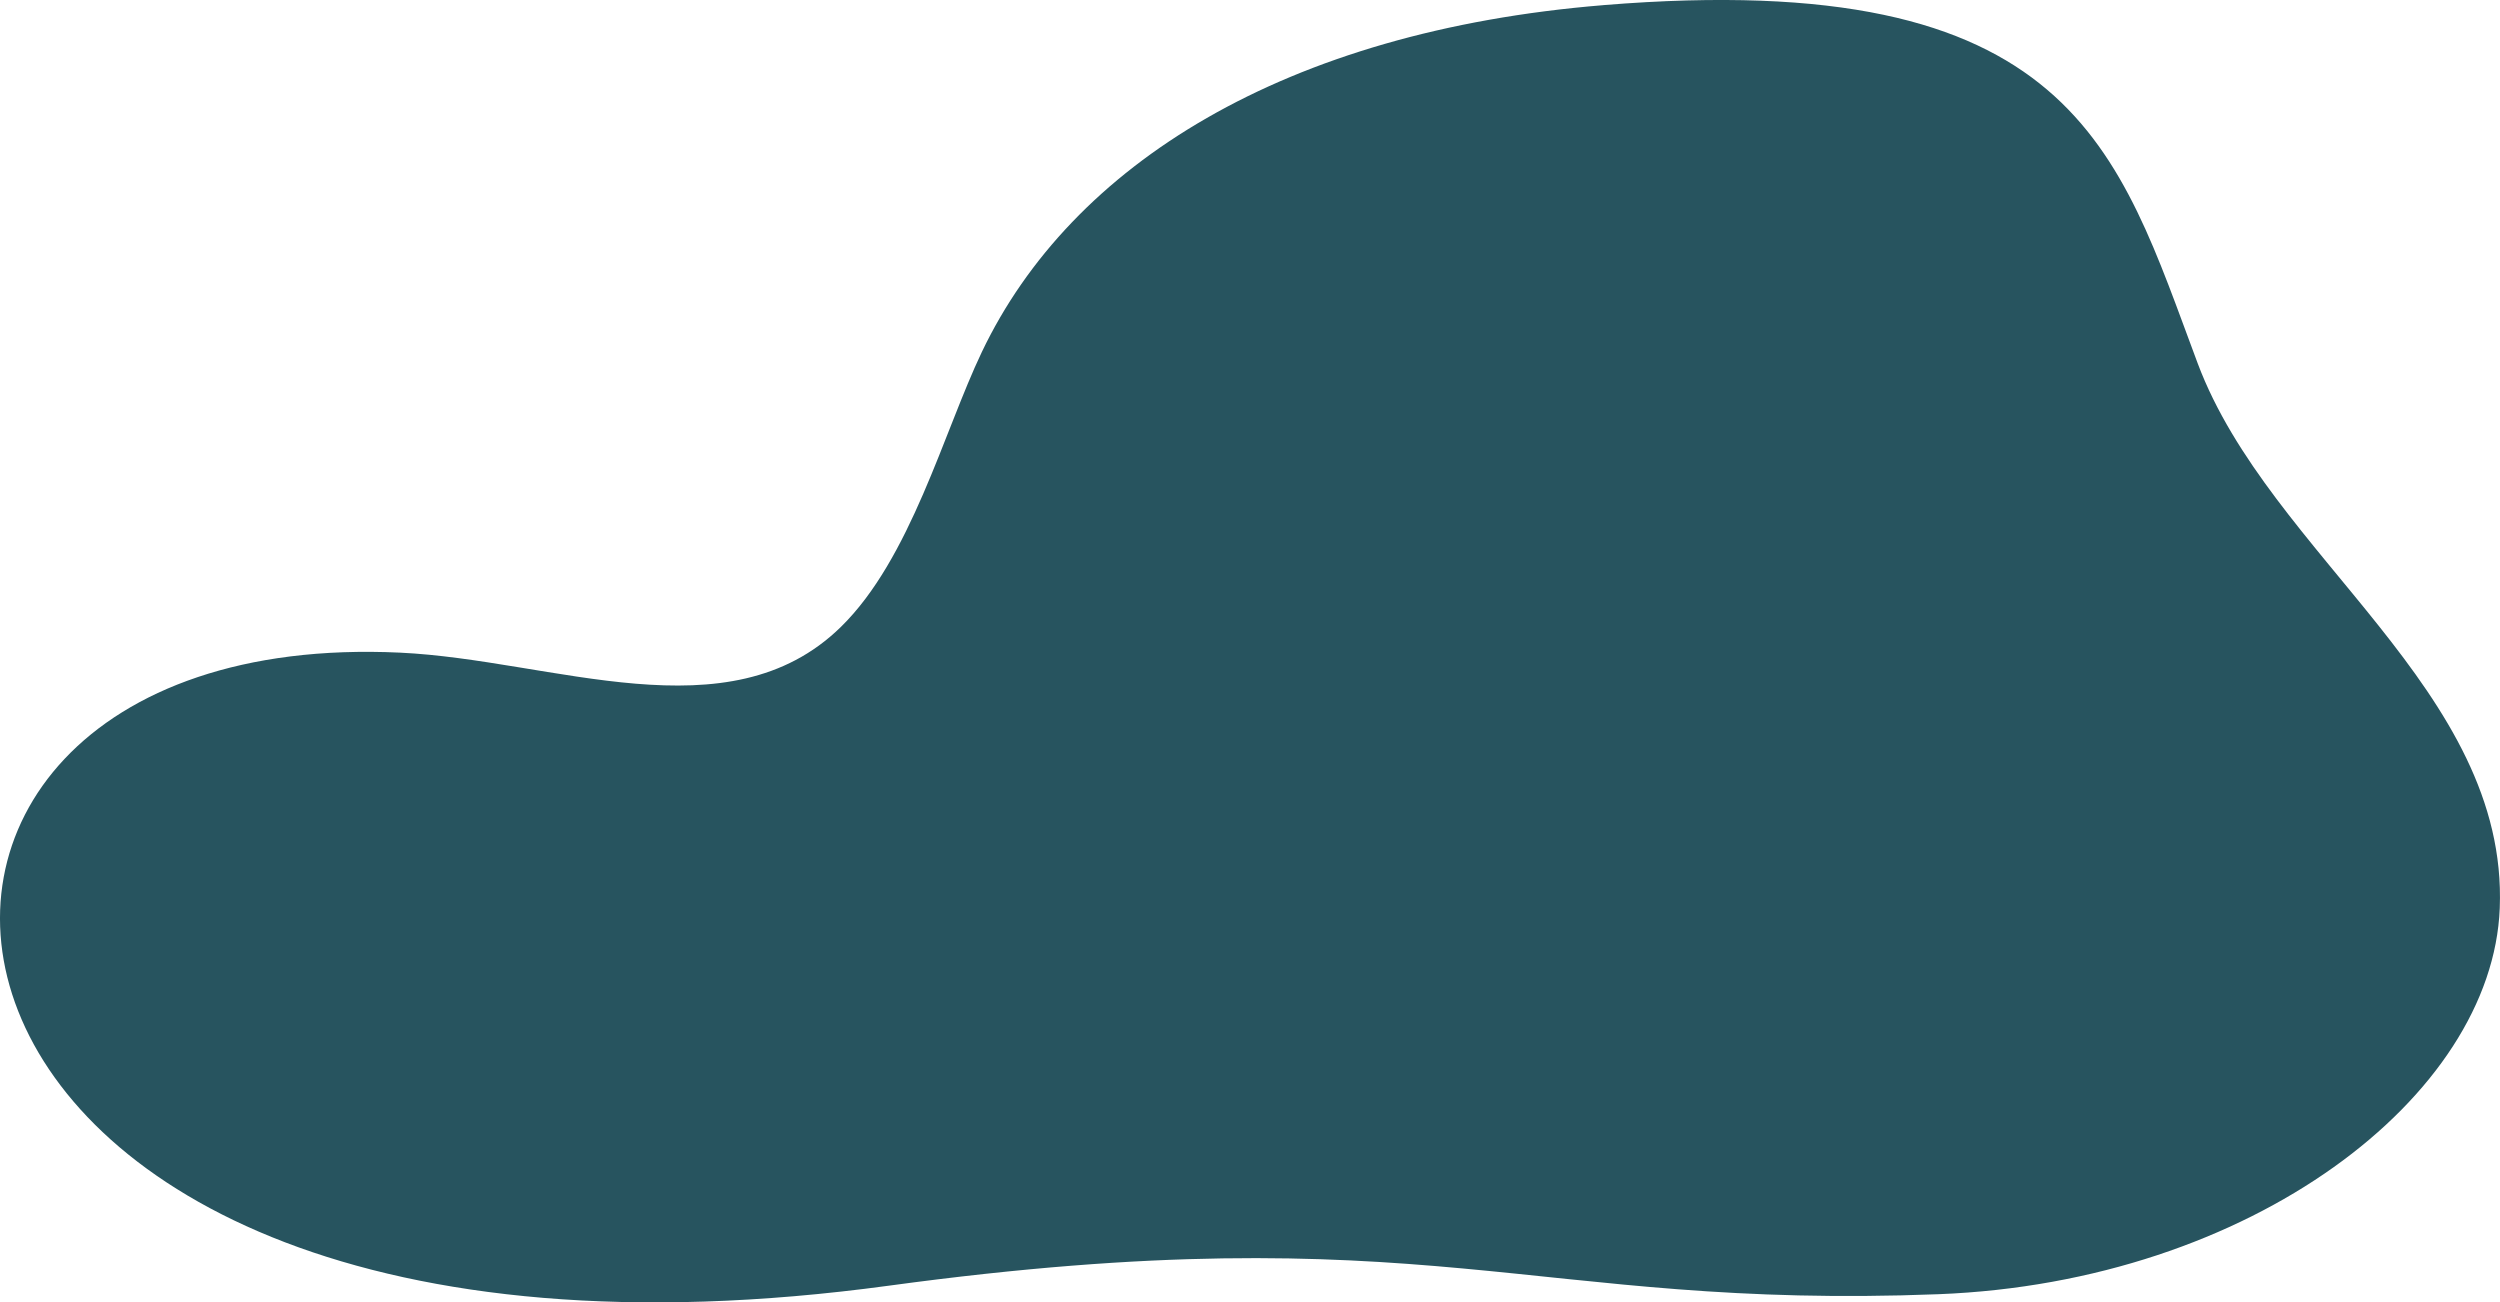 <svg xmlns="http://www.w3.org/2000/svg" width="377.708" height="196.771" viewBox="0 0 377.708 196.771">
  <path id="Path_645" data-name="Path 645" d="M191.306-228.768c-48.082,3.929-80.383,24.07-93.9,52.383-5.786,12.117-10.76,31.264-21.334,41.587-16.969,16.565-43.462,4.944-66.575,3.857C-85.609-135.423-73.865-13.929,83.346-35.3c81.393-11.061,97.023,3.7,158.581,1.288,47.262-1.849,83.677-29.868,84.8-58.315,1.3-32.925-34.766-53.3-45.642-82.336-12.094-32.282-18.652-59.916-89.782-54.108Z" transform="translate(50.943 229.545)" fill="#27545f" fill-rule="evenodd"/>
</svg>
